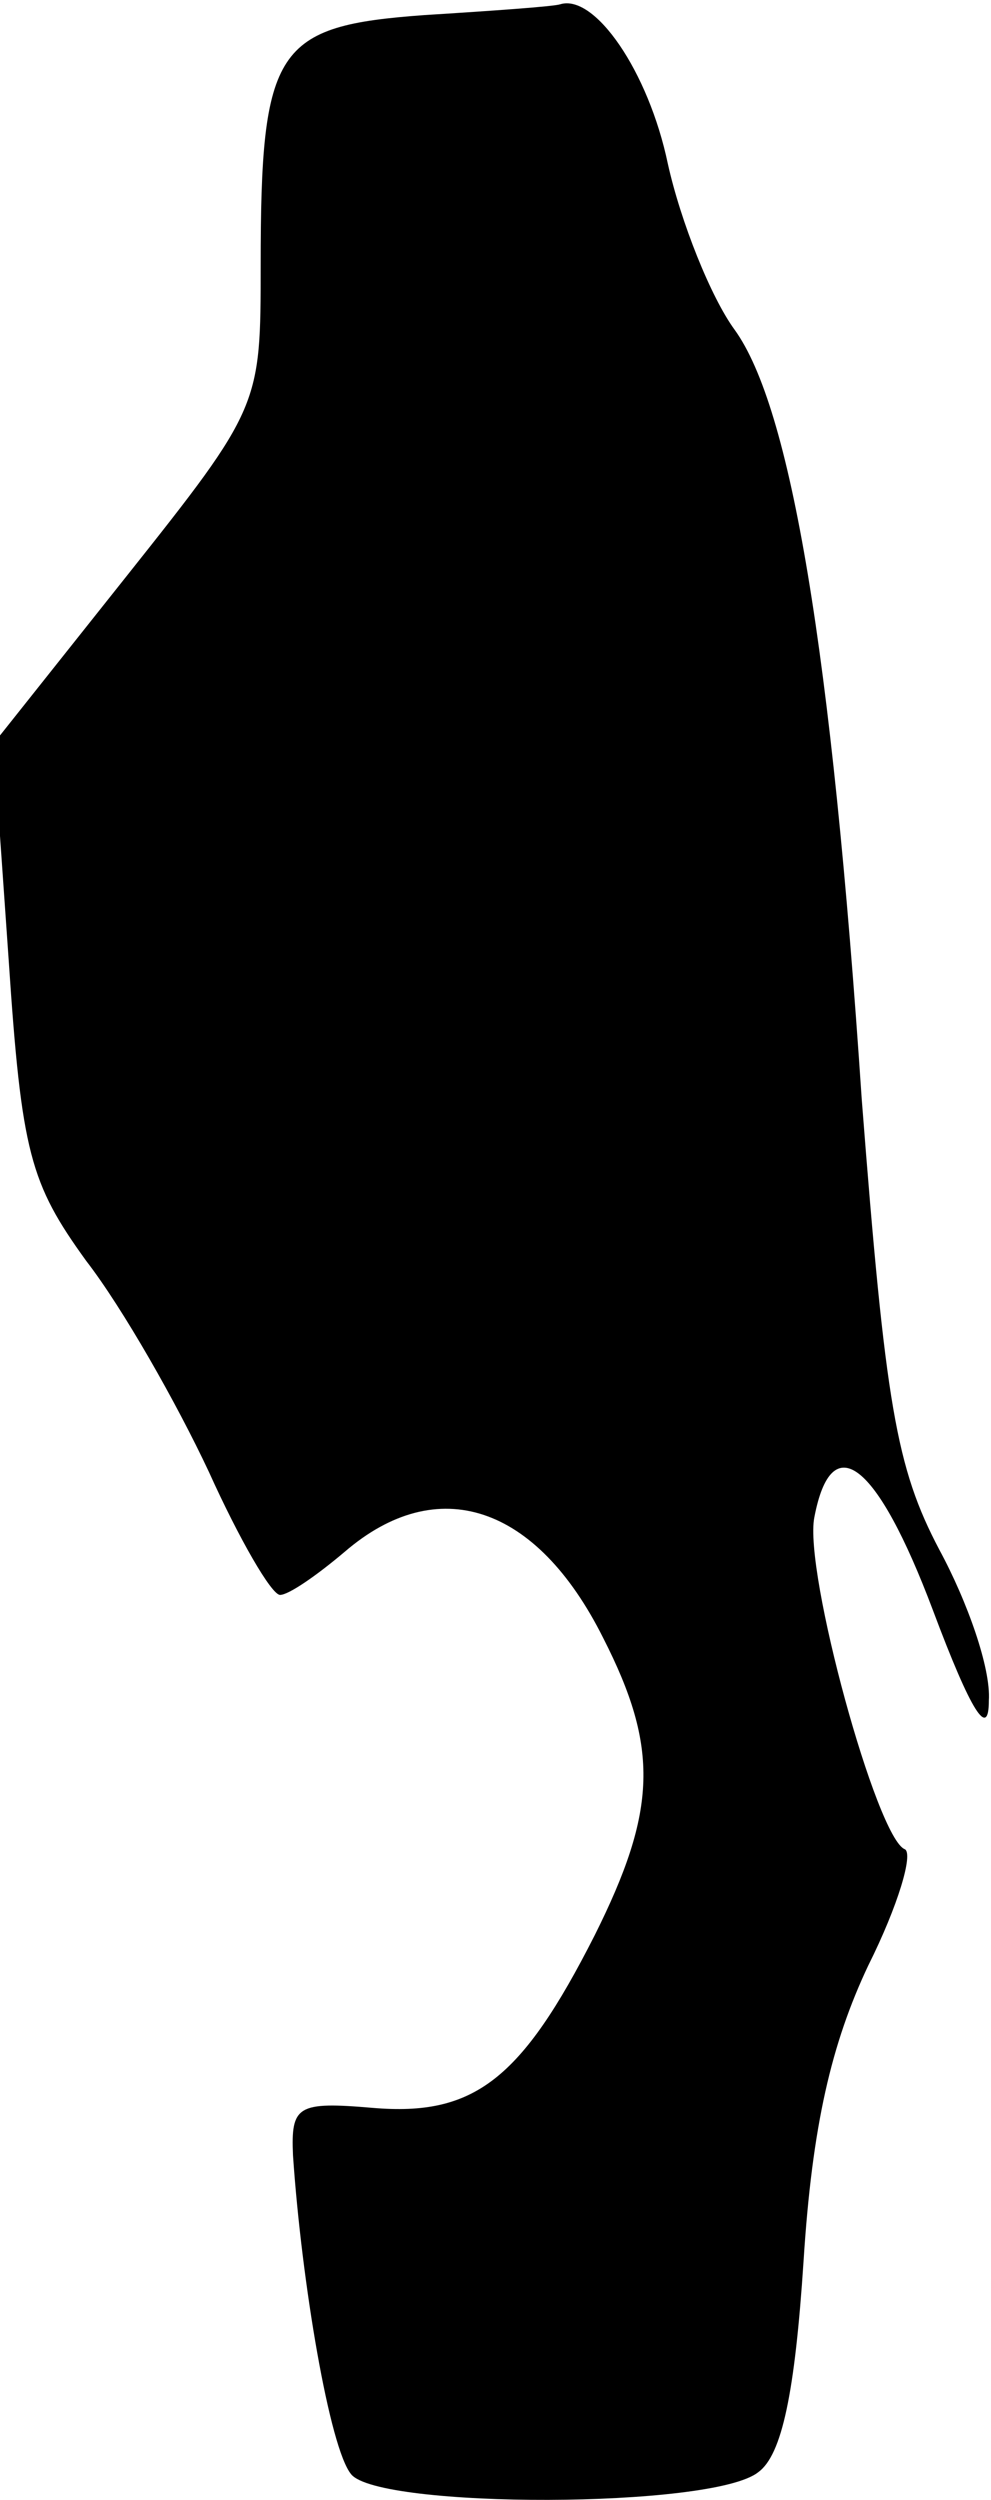 <?xml version="1.0" standalone="no"?>
<!DOCTYPE svg PUBLIC "-//W3C//DTD SVG 20010904//EN"
 "http://www.w3.org/TR/2001/REC-SVG-20010904/DTD/svg10.dtd">
<svg version="1.0" xmlns="http://www.w3.org/2000/svg"
 width="46pt" height="116pt" viewBox="0 0 46 116"
 preserveAspectRatio="xMidYMid meet">
<g transform="translate(0,116) scale(0.1,-0.1)"
fill="#000000" stroke="none">
<path fill="#000000" stroke="none" d="M197 1153 c-69 -5 -76 -15 -76 -116 0
-65 0 -66 -62 -144 l-62 -78 7 -100 c6 -90 10 -104 36 -140 17 -22 42 -66 57
-98 14 -31 29 -57 33 -57 4 0 17 9 30 20 43 37 89 22 120 -40 26 -51 25 -80
-4 -138 -34 -67 -56 -84 -103 -80 -35 3 -38 1 -37 -22 4 -59 17 -136 27 -148
13 -16 168 -16 189 1 11 8 17 37 21 98 4 63 13 101 30 137 14 28 21 52 17 54
-13 5 -47 129 -42 154 8 42 29 26 55 -43 18 -48 26 -60 26 -42 1 15 -10 46
-23 70 -20 38 -25 67 -36 209 -14 209 -33 321 -59 357 -11 15 -25 50 -31 77
-9 43 -34 79 -50 74 -3 -1 -31 -3 -63 -5z"/>
</g>
</svg>
